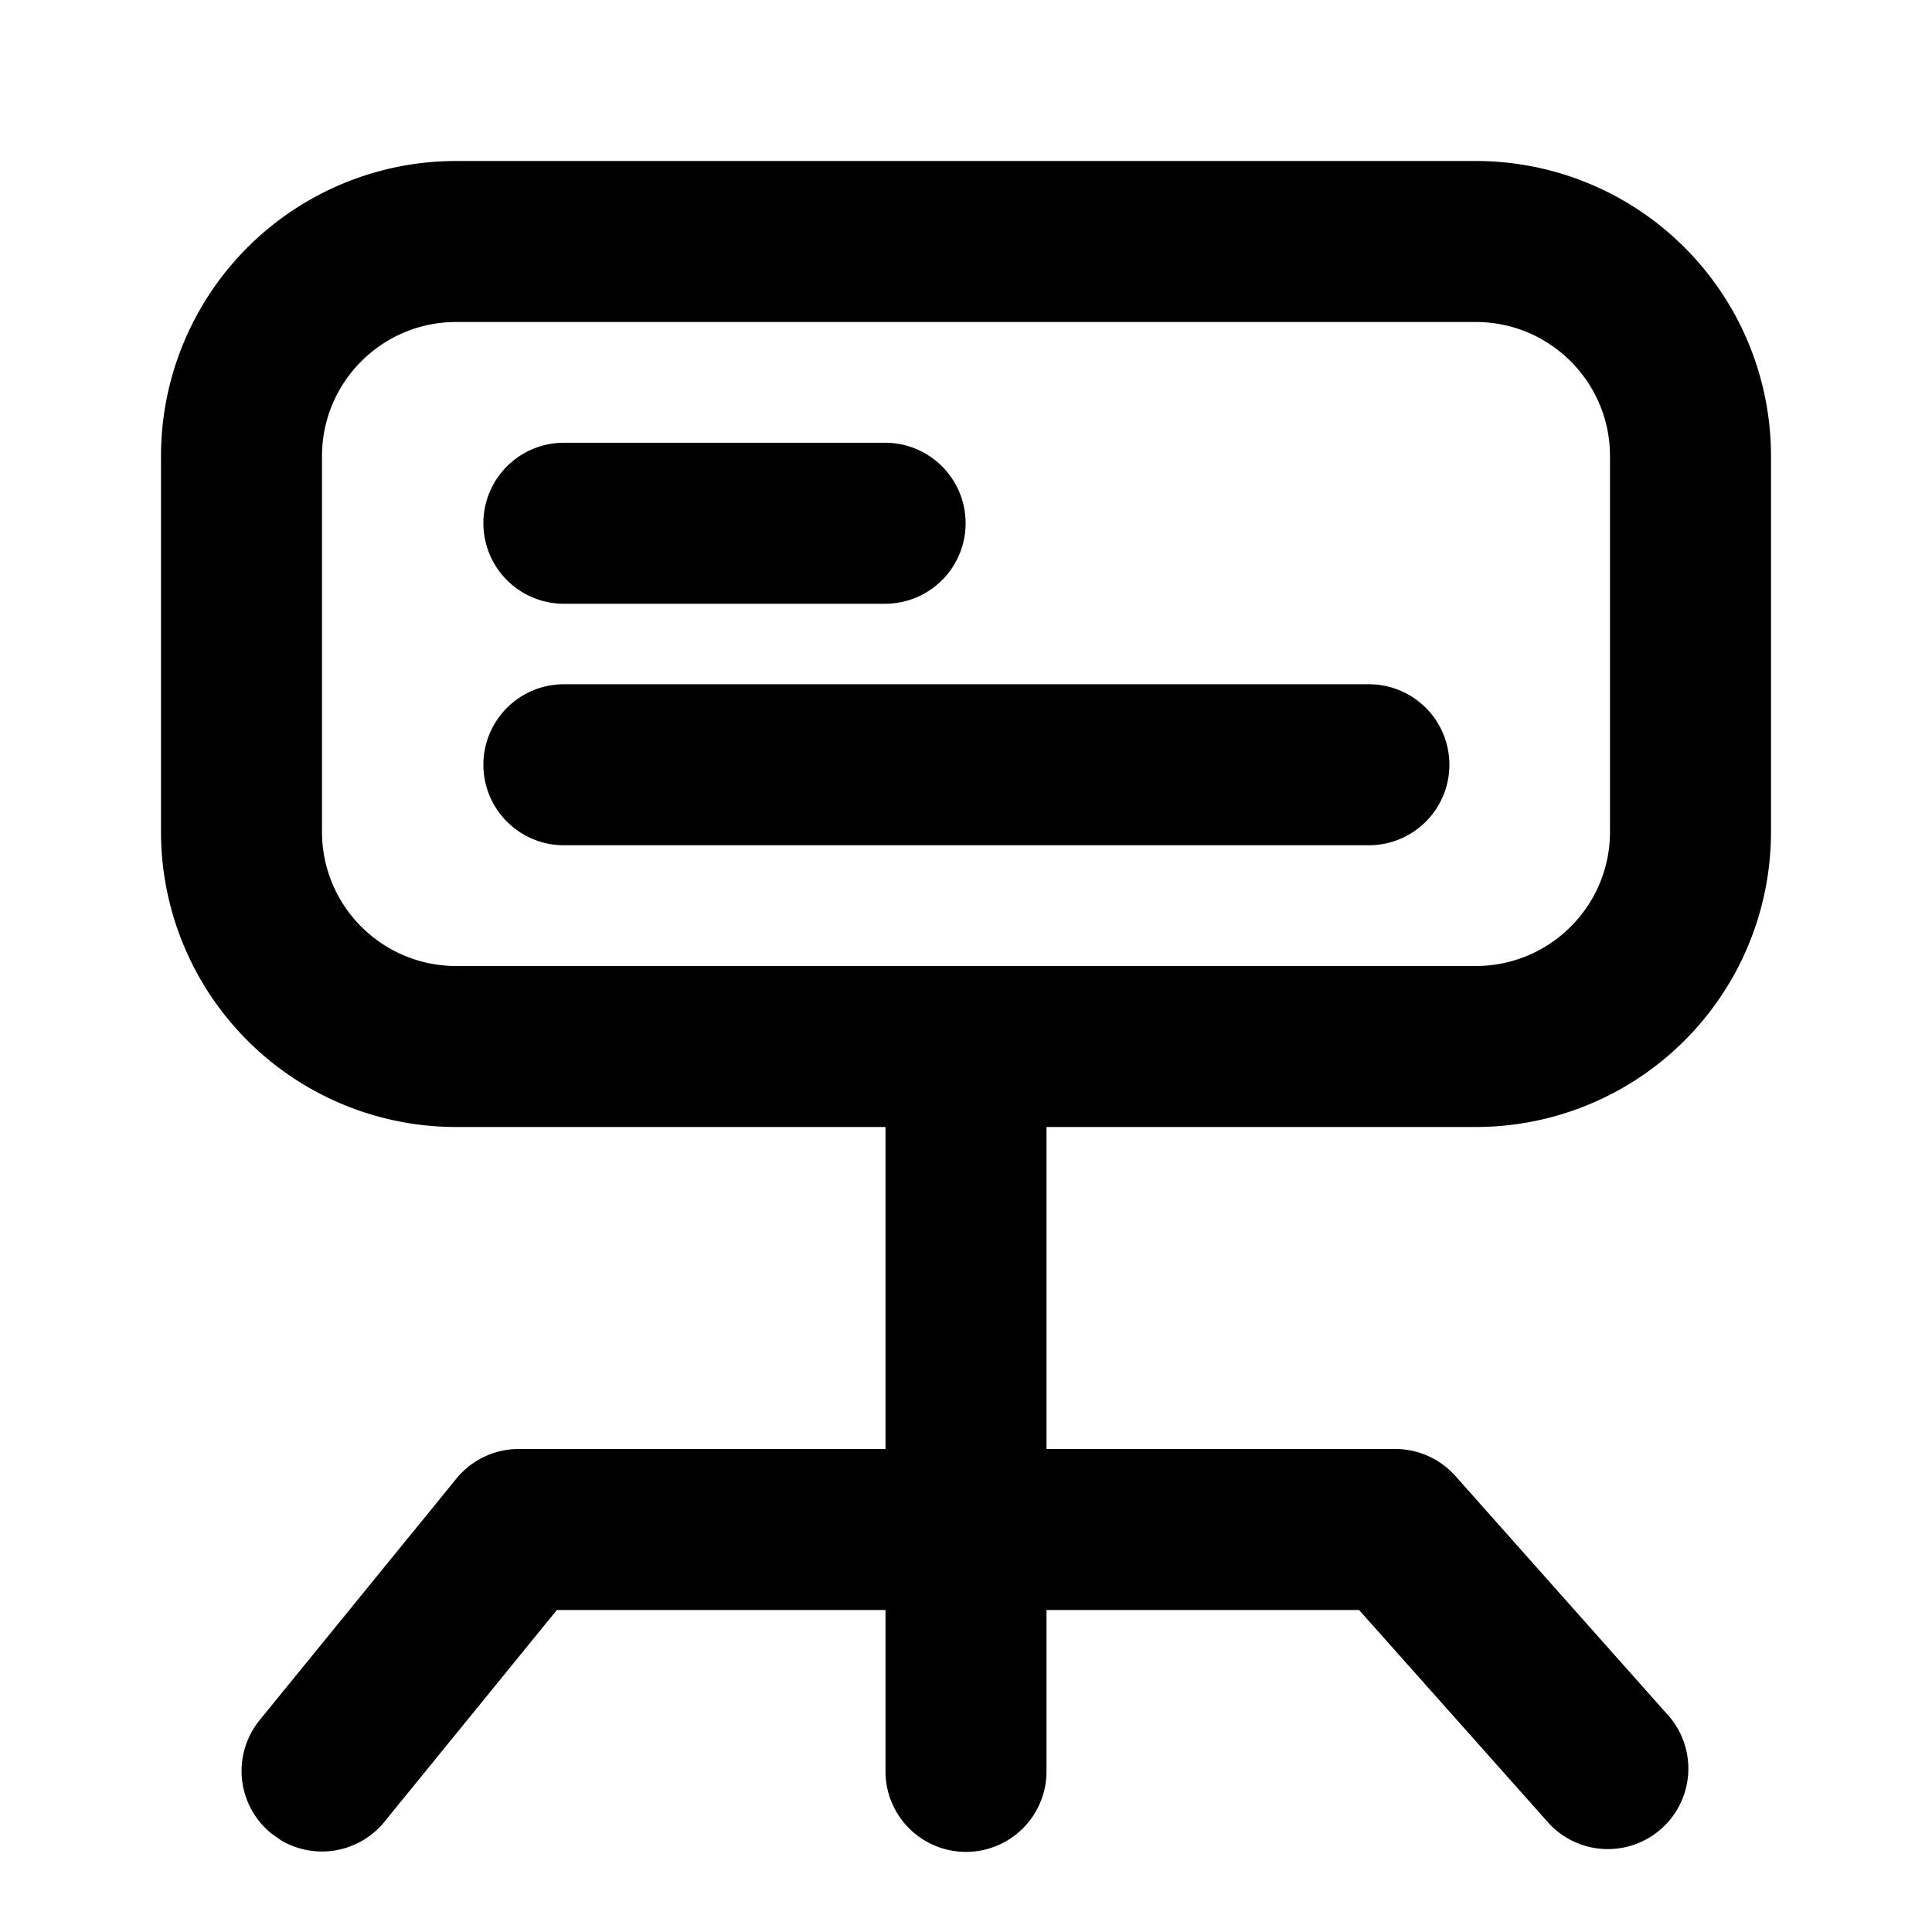 <?xml version="1.0" standalone="no"?><!DOCTYPE svg PUBLIC "-//W3C//DTD SVG 1.1//EN" "http://www.w3.org/Graphics/SVG/1.1/DTD/svg11.dtd"><svg t="1697595275591" class="icon" viewBox="0 0 1024 1024" version="1.1" xmlns="http://www.w3.org/2000/svg" p-id="27280" xmlns:xlink="http://www.w3.org/1999/xlink" width="200" height="200"><path d="M782.222 85.333a156.444 156.444 0 0 1 156.444 156.444v199.111a156.444 156.444 0 0 1-156.444 156.444h-227.556v170.667H739.556a42.667 42.667 0 0 1 31.858 14.336l113.778 128a42.667 42.667 0 0 1-63.716 56.661L720.327 853.333H554.667v85.333a42.667 42.667 0 1 1-85.333 0V853.333H295.14l-91.42 112.299a42.667 42.667 0 0 1-54.841 9.728l-5.12-3.641a42.667 42.667 0 0 1-6.144-60.018l104.277-128a42.667 42.667 0 0 1 33.052-15.701H469.333v-170.667h-227.556A156.444 156.444 0 0 1 85.333 440.889v-199.111A156.444 156.444 0 0 1 241.778 85.333h540.444z m0 85.333h-540.444C202.524 170.667 170.667 202.524 170.667 241.778v199.111C170.667 480.142 202.524 512 241.778 512h540.444C821.476 512 853.333 480.142 853.333 440.889v-199.111C853.333 202.524 821.476 170.667 782.222 170.667z m-56.889 192a42.667 42.667 0 1 1 0 85.333h-426.667a42.667 42.667 0 0 1 0-85.333h426.667z m-256-128a42.667 42.667 0 0 1 0 85.333h-170.667a42.667 42.667 0 0 1 0-85.333h170.667z" p-id="27281"></path></svg>